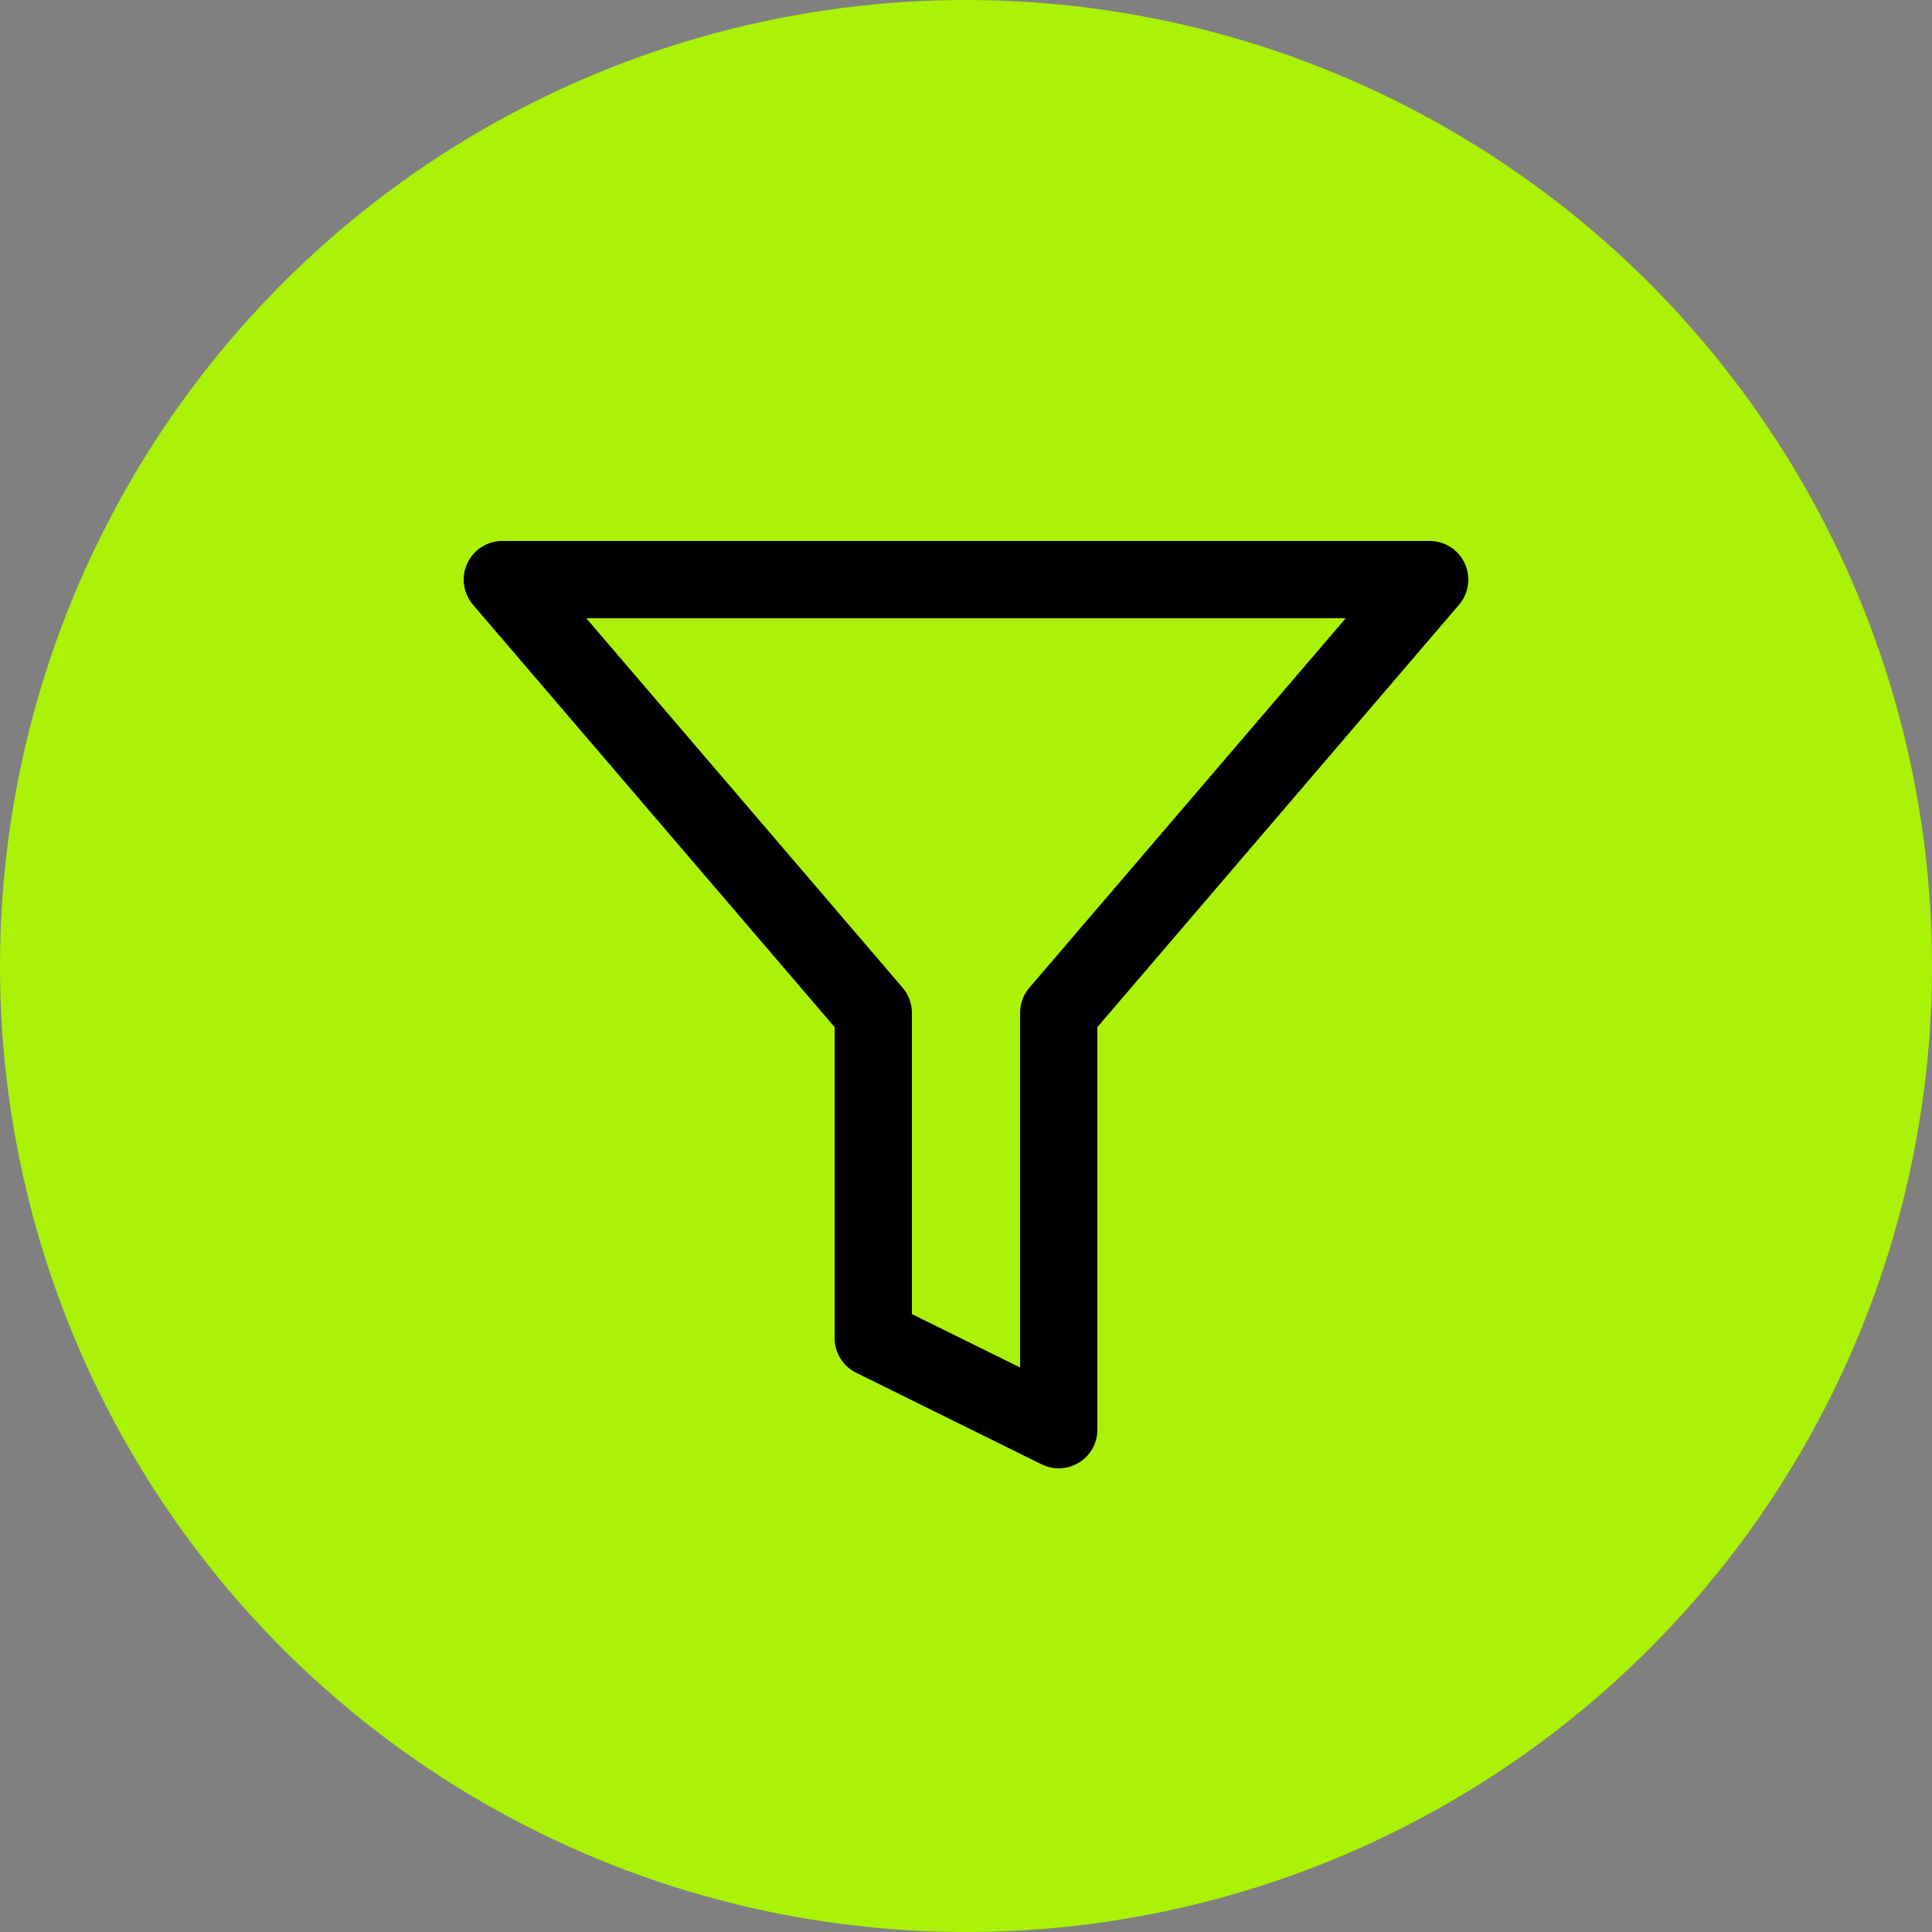 <svg width="50" height="50" viewBox="0 0 50 50" fill="none" xmlns="http://www.w3.org/2000/svg">
<rect x="0" y="0" width="50" height="50" fill="#808080" stroke="none"/>
<circle cx="25" cy="25" r="25" fill="#AAF206"/>
<path fill-rule="evenodd" clip-rule="evenodd" d="M9 9H41V41H9V9Z" fill="white" fill-opacity="0.01"/>
<path d="M13 15L22.6 26.212V34.63L27.4 37V26.212L37 15H13Z" stroke="black" stroke-width="2" stroke-linejoin="round"/>
</svg>

